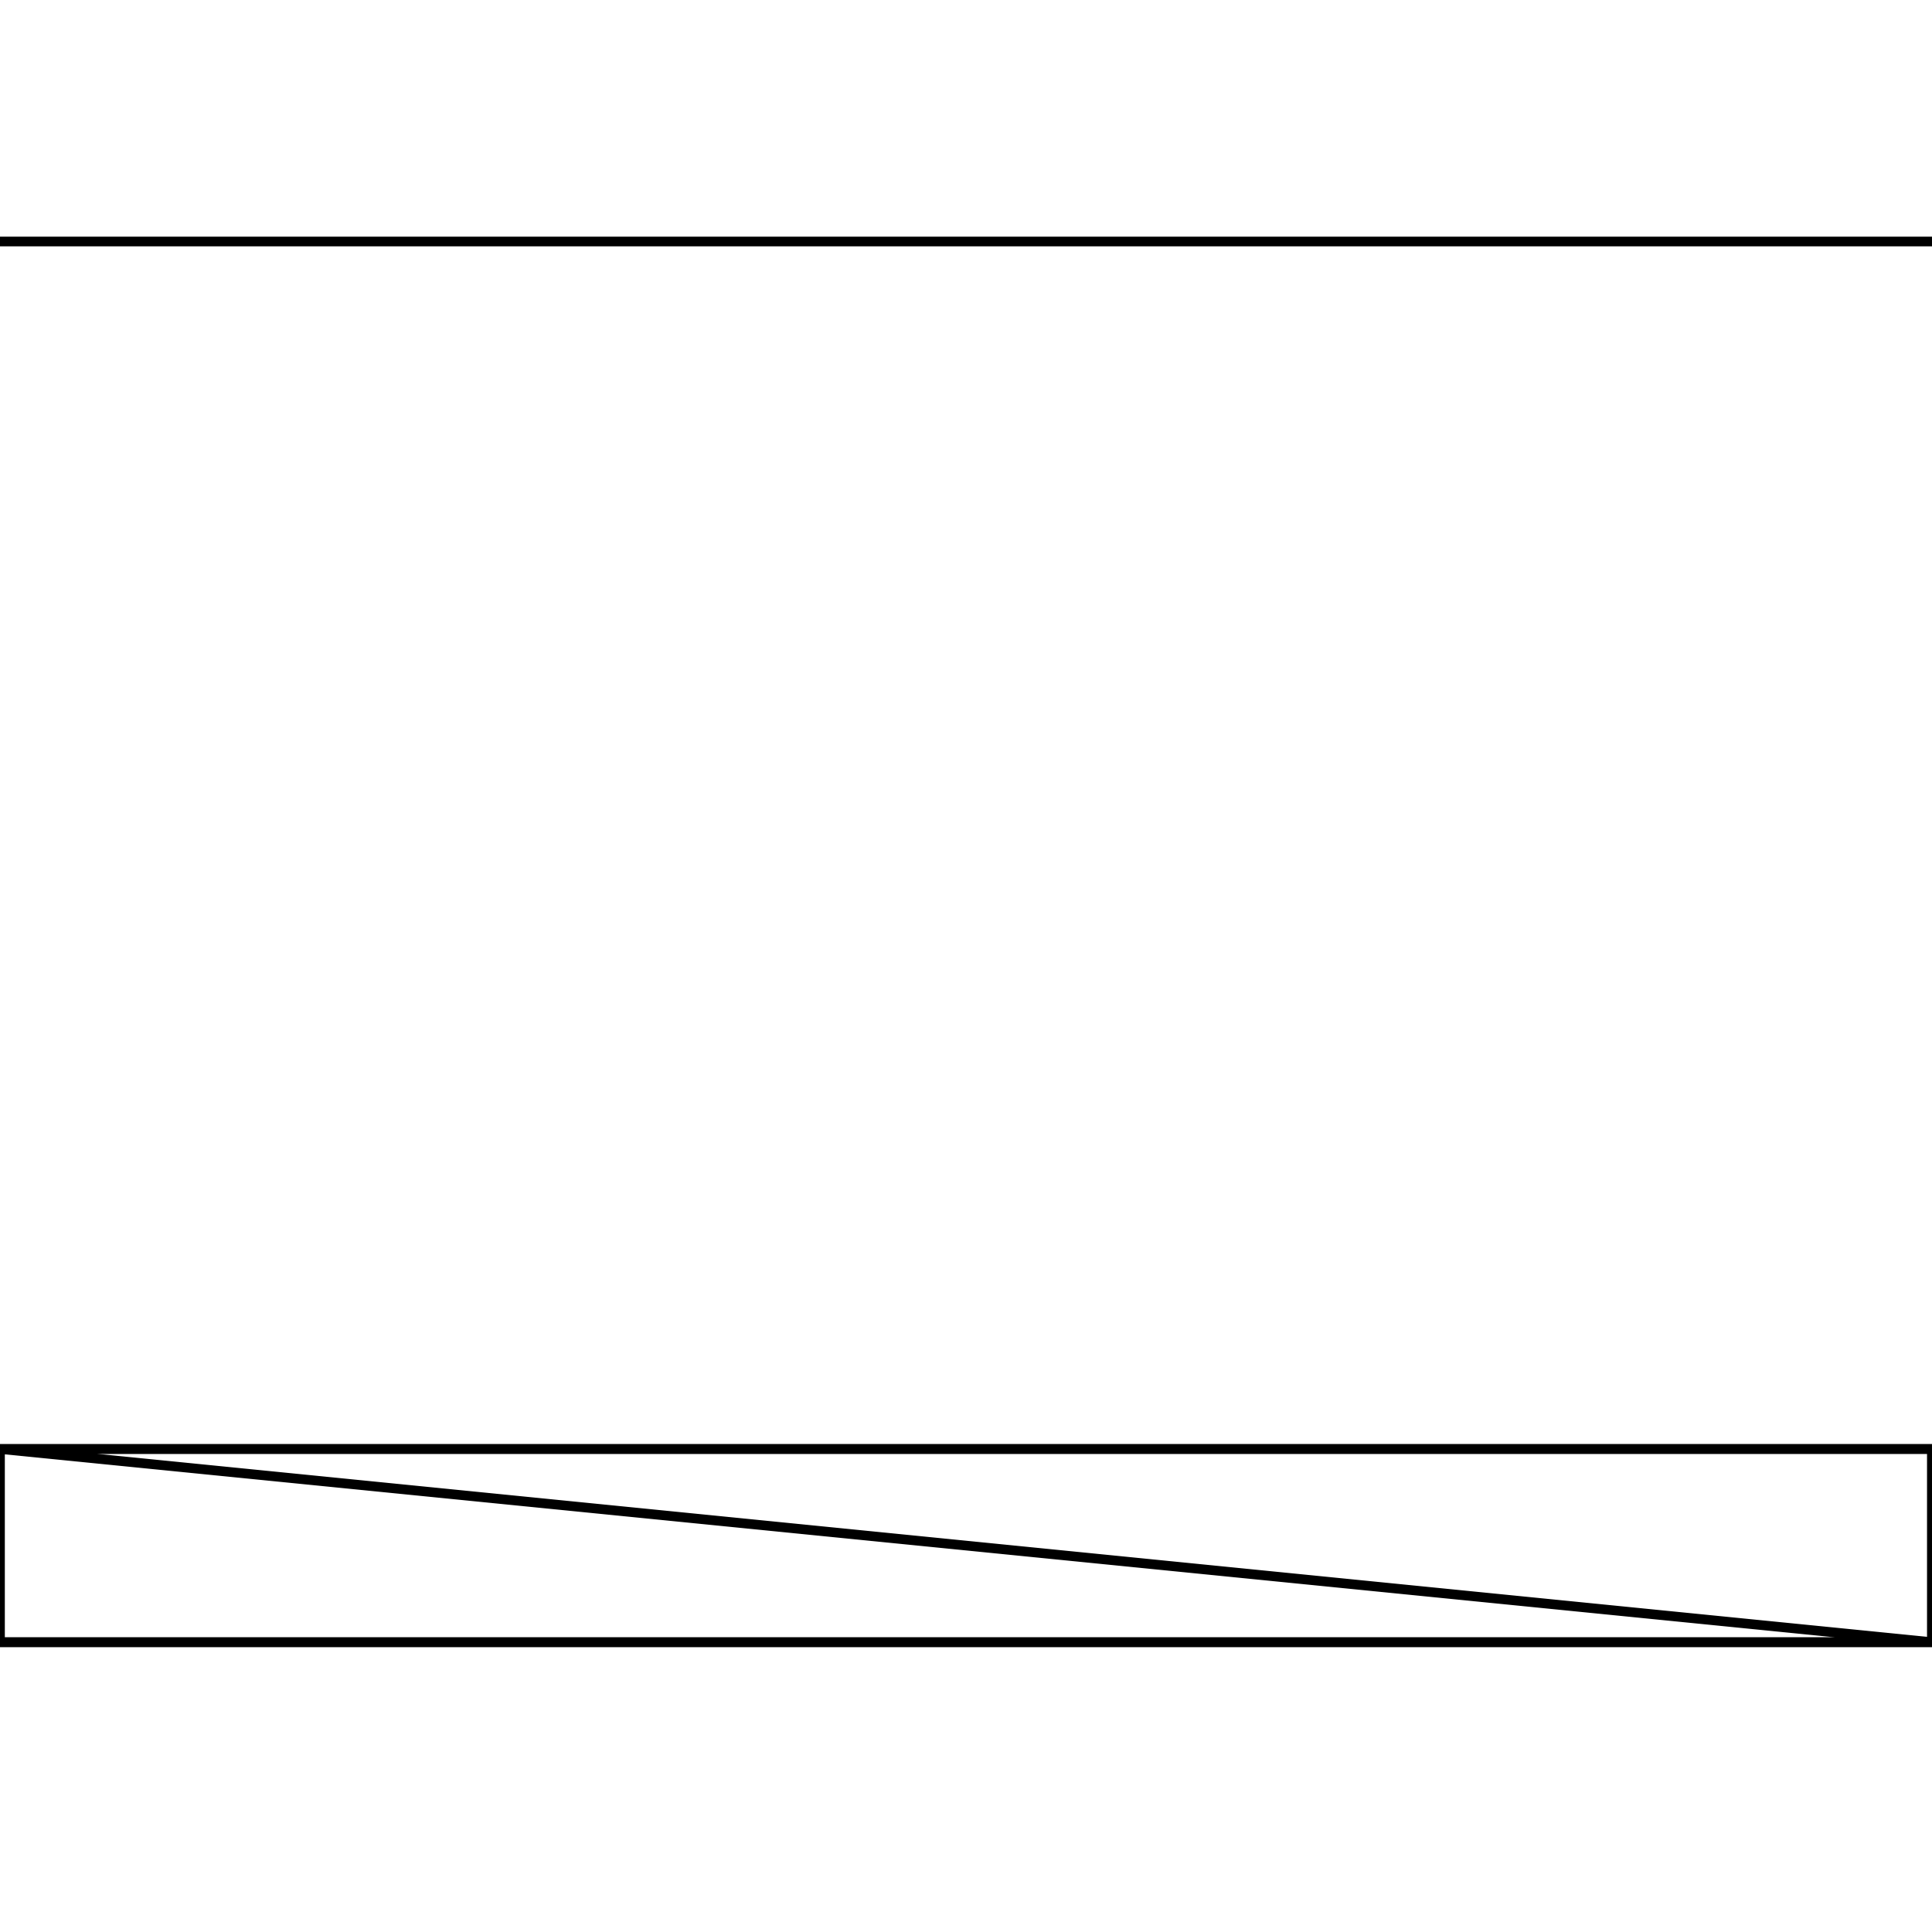 <svg version='1.1' x='0px' y='0px' viewBox='-10 -10 20 20' xmlns='http://www.w3.org/2000/svg'><style>path{stroke:black; stroke-width: 0.1; fill: transparent}</style><path d='M-10,7,L-10,5,L10,5,L10,7,L-10,7,Z'/>
<path d='M10,7,L-10,7,L10,7,L10,5,L-10,5,Z'/>
<path d='M22.5,-7.5,L22.5,17.5,L-22.5,17.5,L-22.5,-7.5,L22.5,-7.5,Z'/></svg>
